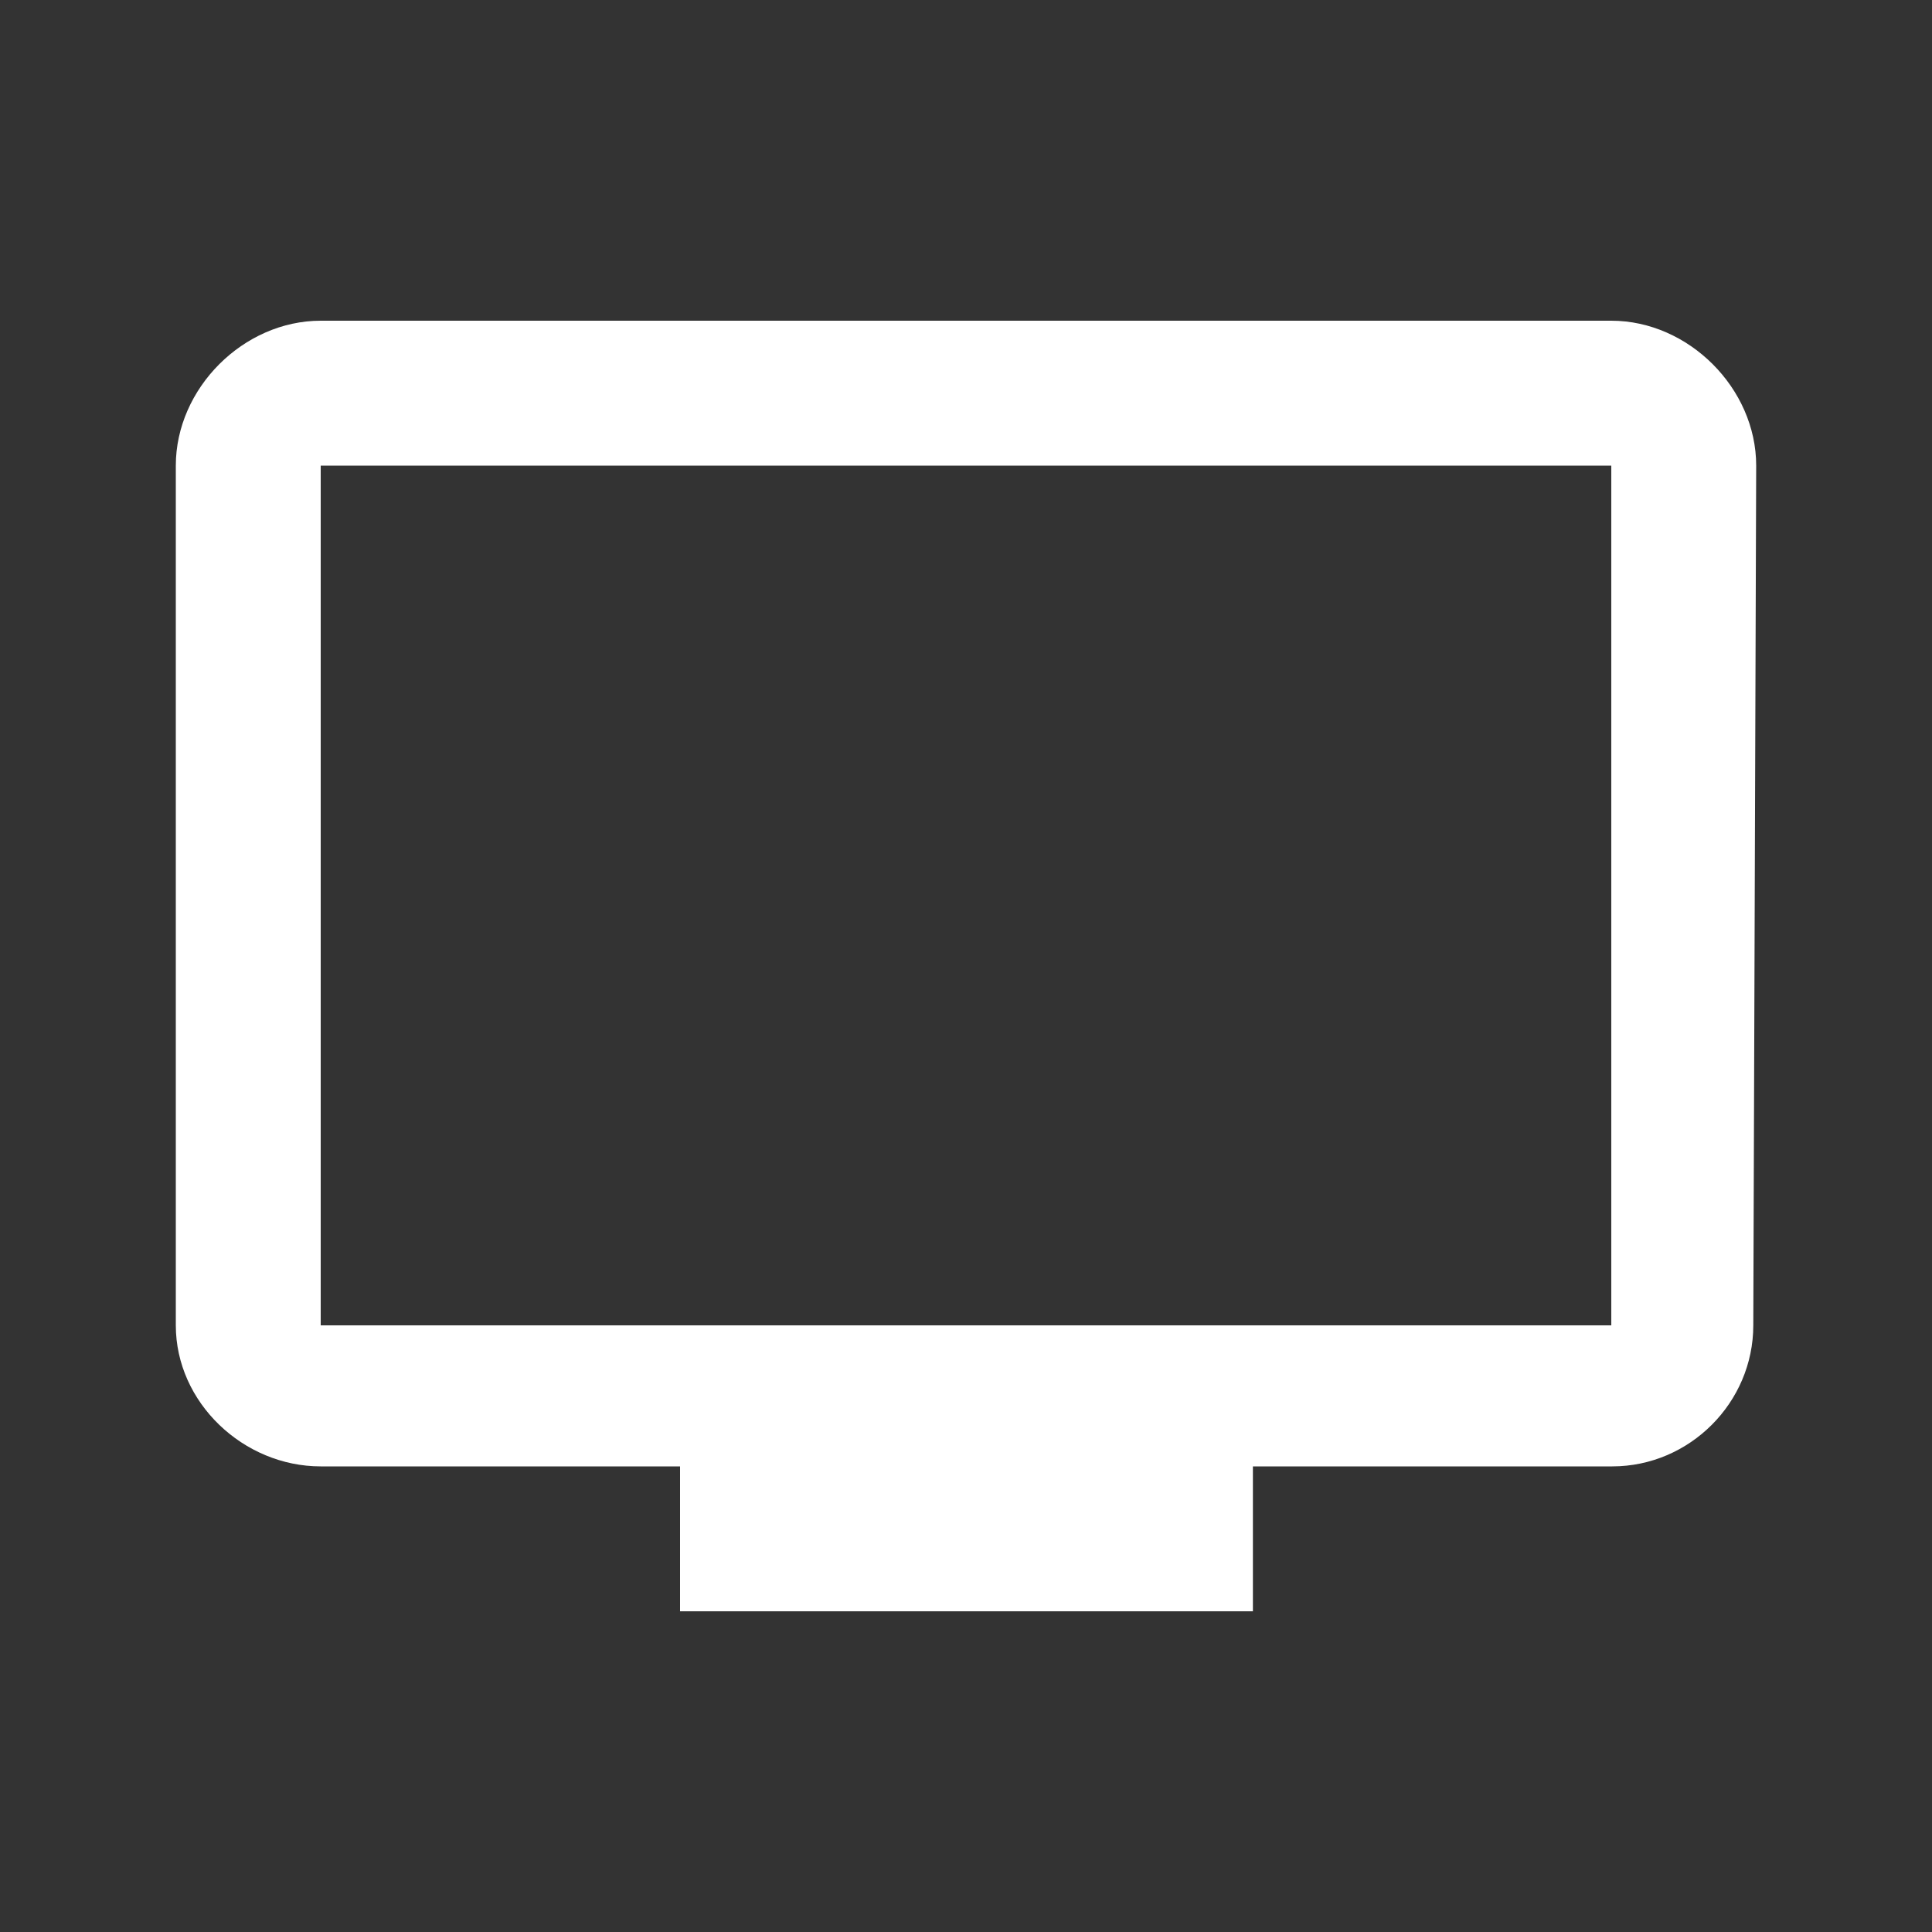 <?xml version="1.0" encoding="utf-8"?>
<!-- Generator: Adobe Illustrator 22.0.0, SVG Export Plug-In . SVG Version: 6.00 Build 0)  -->
<svg version="1.1" id="图层_1" xmlns="http://www.w3.org/2000/svg" xmlns:xlink="http://www.w3.org/1999/xlink" x="0px" y="0px"
	 viewBox="0 0 200 200" style="enable-background:new 0 0 200 200;" xml:space="preserve">
<rect x="0" y="0" width="200" height="200" fill="#333333" stroke="none"/>
<style type="text/css">
	.st0{fill:#FFFFFF;}
</style>
<path class="st0" d="M166.8,137.2v-89H33.2v89H166.8z M166.8,33.2c8,0,15,7,15,15l-0.3,89c0,8-6.6,14.6-14.6,14.6h-37.2v15H70.4v-15
	H33.2c-8,0-15-6.6-15-14.6v-89c0-8,7-15,15-15H166.8L166.8,33.2z"/>
</svg>
